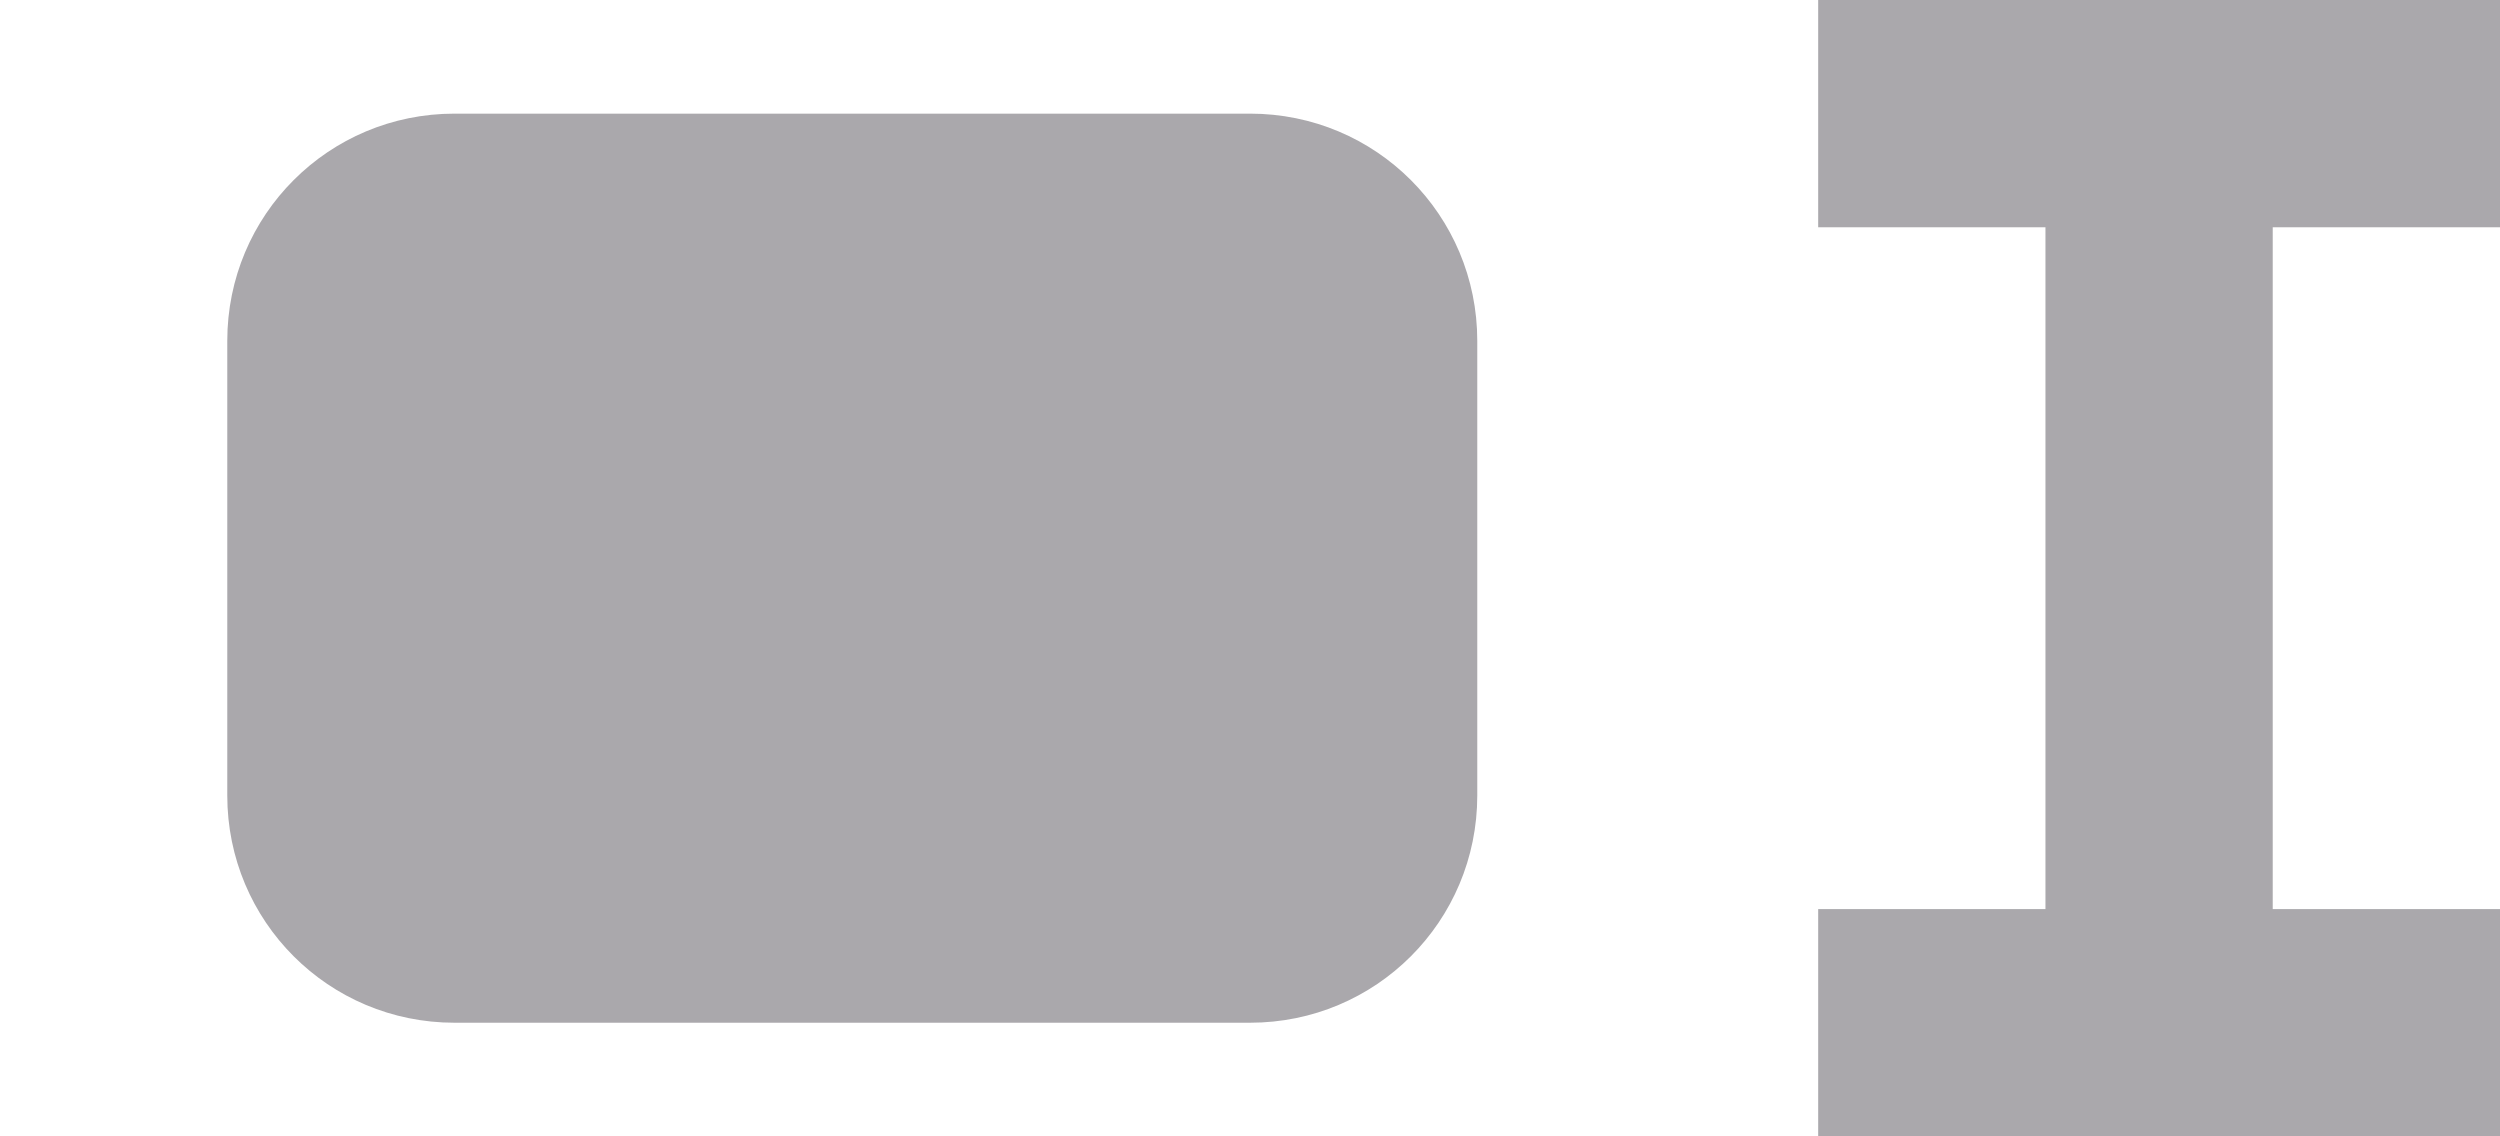 <svg viewBox="0 0 22 10" xmlns="http://www.w3.org/2000/svg"><g fill="#aaa8ac"><path d="m16 0v2h2v6h-2v2h6v-2h-2v-6h2v-2z"/><path d="m4 1c-1.108 0-2 .892-2 2v4c0 1.108.892 2 2 2h7c1.108 0 2-.892 2-2v-4c0-1.108-.892-2-2-2z"/></g></svg>